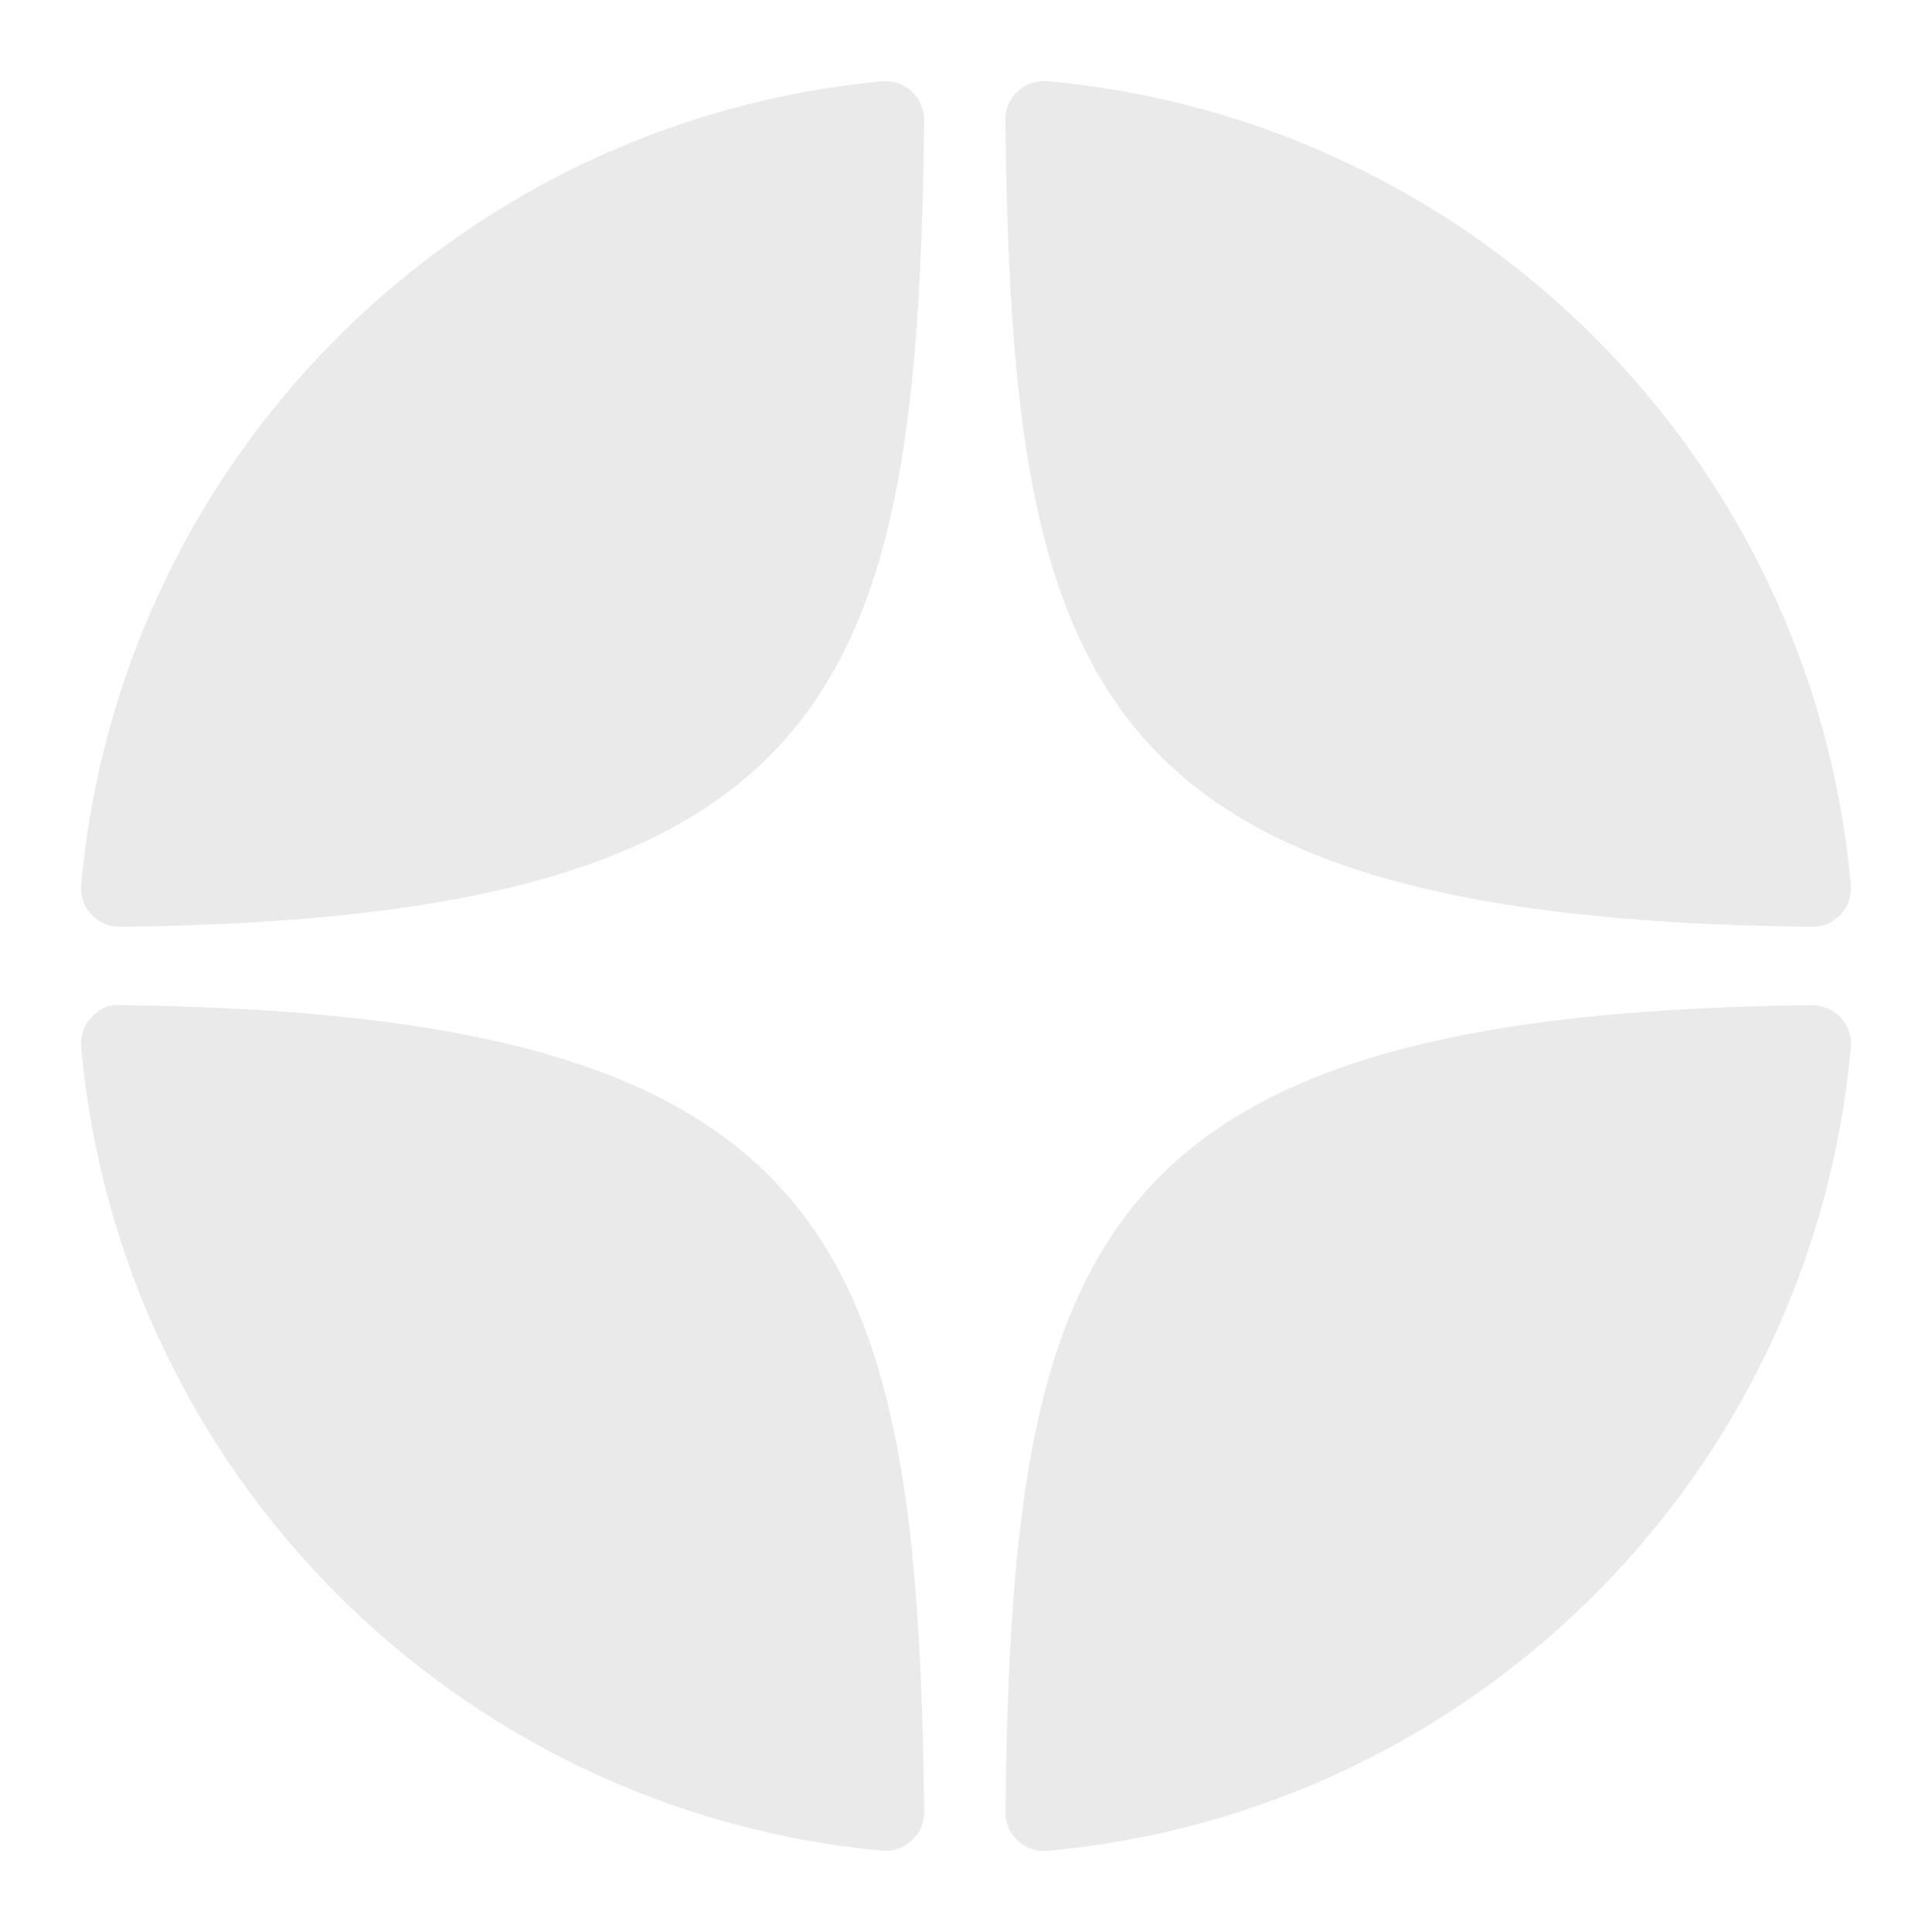 <svg width="22" height="22" viewBox="0 0 22 22" fill="none" xmlns="http://www.w3.org/2000/svg">
<path d="M20.633 10.554C20.635 10.554 20.637 10.554 20.638 10.554C20.761 10.554 20.878 10.502 20.961 10.412C21.046 10.321 21.087 10.198 21.076 10.074C20.635 5.215 16.788 1.367 11.928 0.924C11.805 0.914 11.681 0.954 11.59 1.039C11.498 1.124 11.447 1.243 11.448 1.368C11.525 7.825 12.377 10.464 20.633 10.554ZM20.633 11.446C12.377 11.536 11.525 14.175 11.449 20.633C11.447 20.757 11.498 20.876 11.59 20.961C11.672 21.036 11.779 21.078 11.889 21.078C11.902 21.078 11.916 21.077 11.929 21.076C16.788 20.633 20.635 16.786 21.076 11.926C21.087 11.802 21.046 11.679 20.961 11.588C20.876 11.496 20.758 11.451 20.633 11.446ZM10.042 0.926C5.198 1.382 1.364 5.229 0.924 10.075C0.913 10.199 0.954 10.322 1.039 10.413C1.122 10.503 1.24 10.554 1.362 10.554C1.364 10.554 1.366 10.554 1.368 10.554C9.597 10.46 10.447 7.822 10.524 1.369C10.525 1.245 10.474 1.125 10.382 1.041C10.29 0.956 10.166 0.915 10.042 0.926ZM1.367 11.446C1.23 11.43 1.123 11.495 1.039 11.587C0.954 11.678 0.913 11.801 0.924 11.925C1.363 16.771 5.198 20.618 10.042 21.074C10.056 21.075 10.07 21.076 10.084 21.076C10.194 21.076 10.3 21.034 10.382 20.959C10.473 20.875 10.525 20.755 10.524 20.63C10.446 14.178 9.597 11.54 1.367 11.446Z" fill="#E4E4E4" fill-opacity="0.8"/>
</svg>
